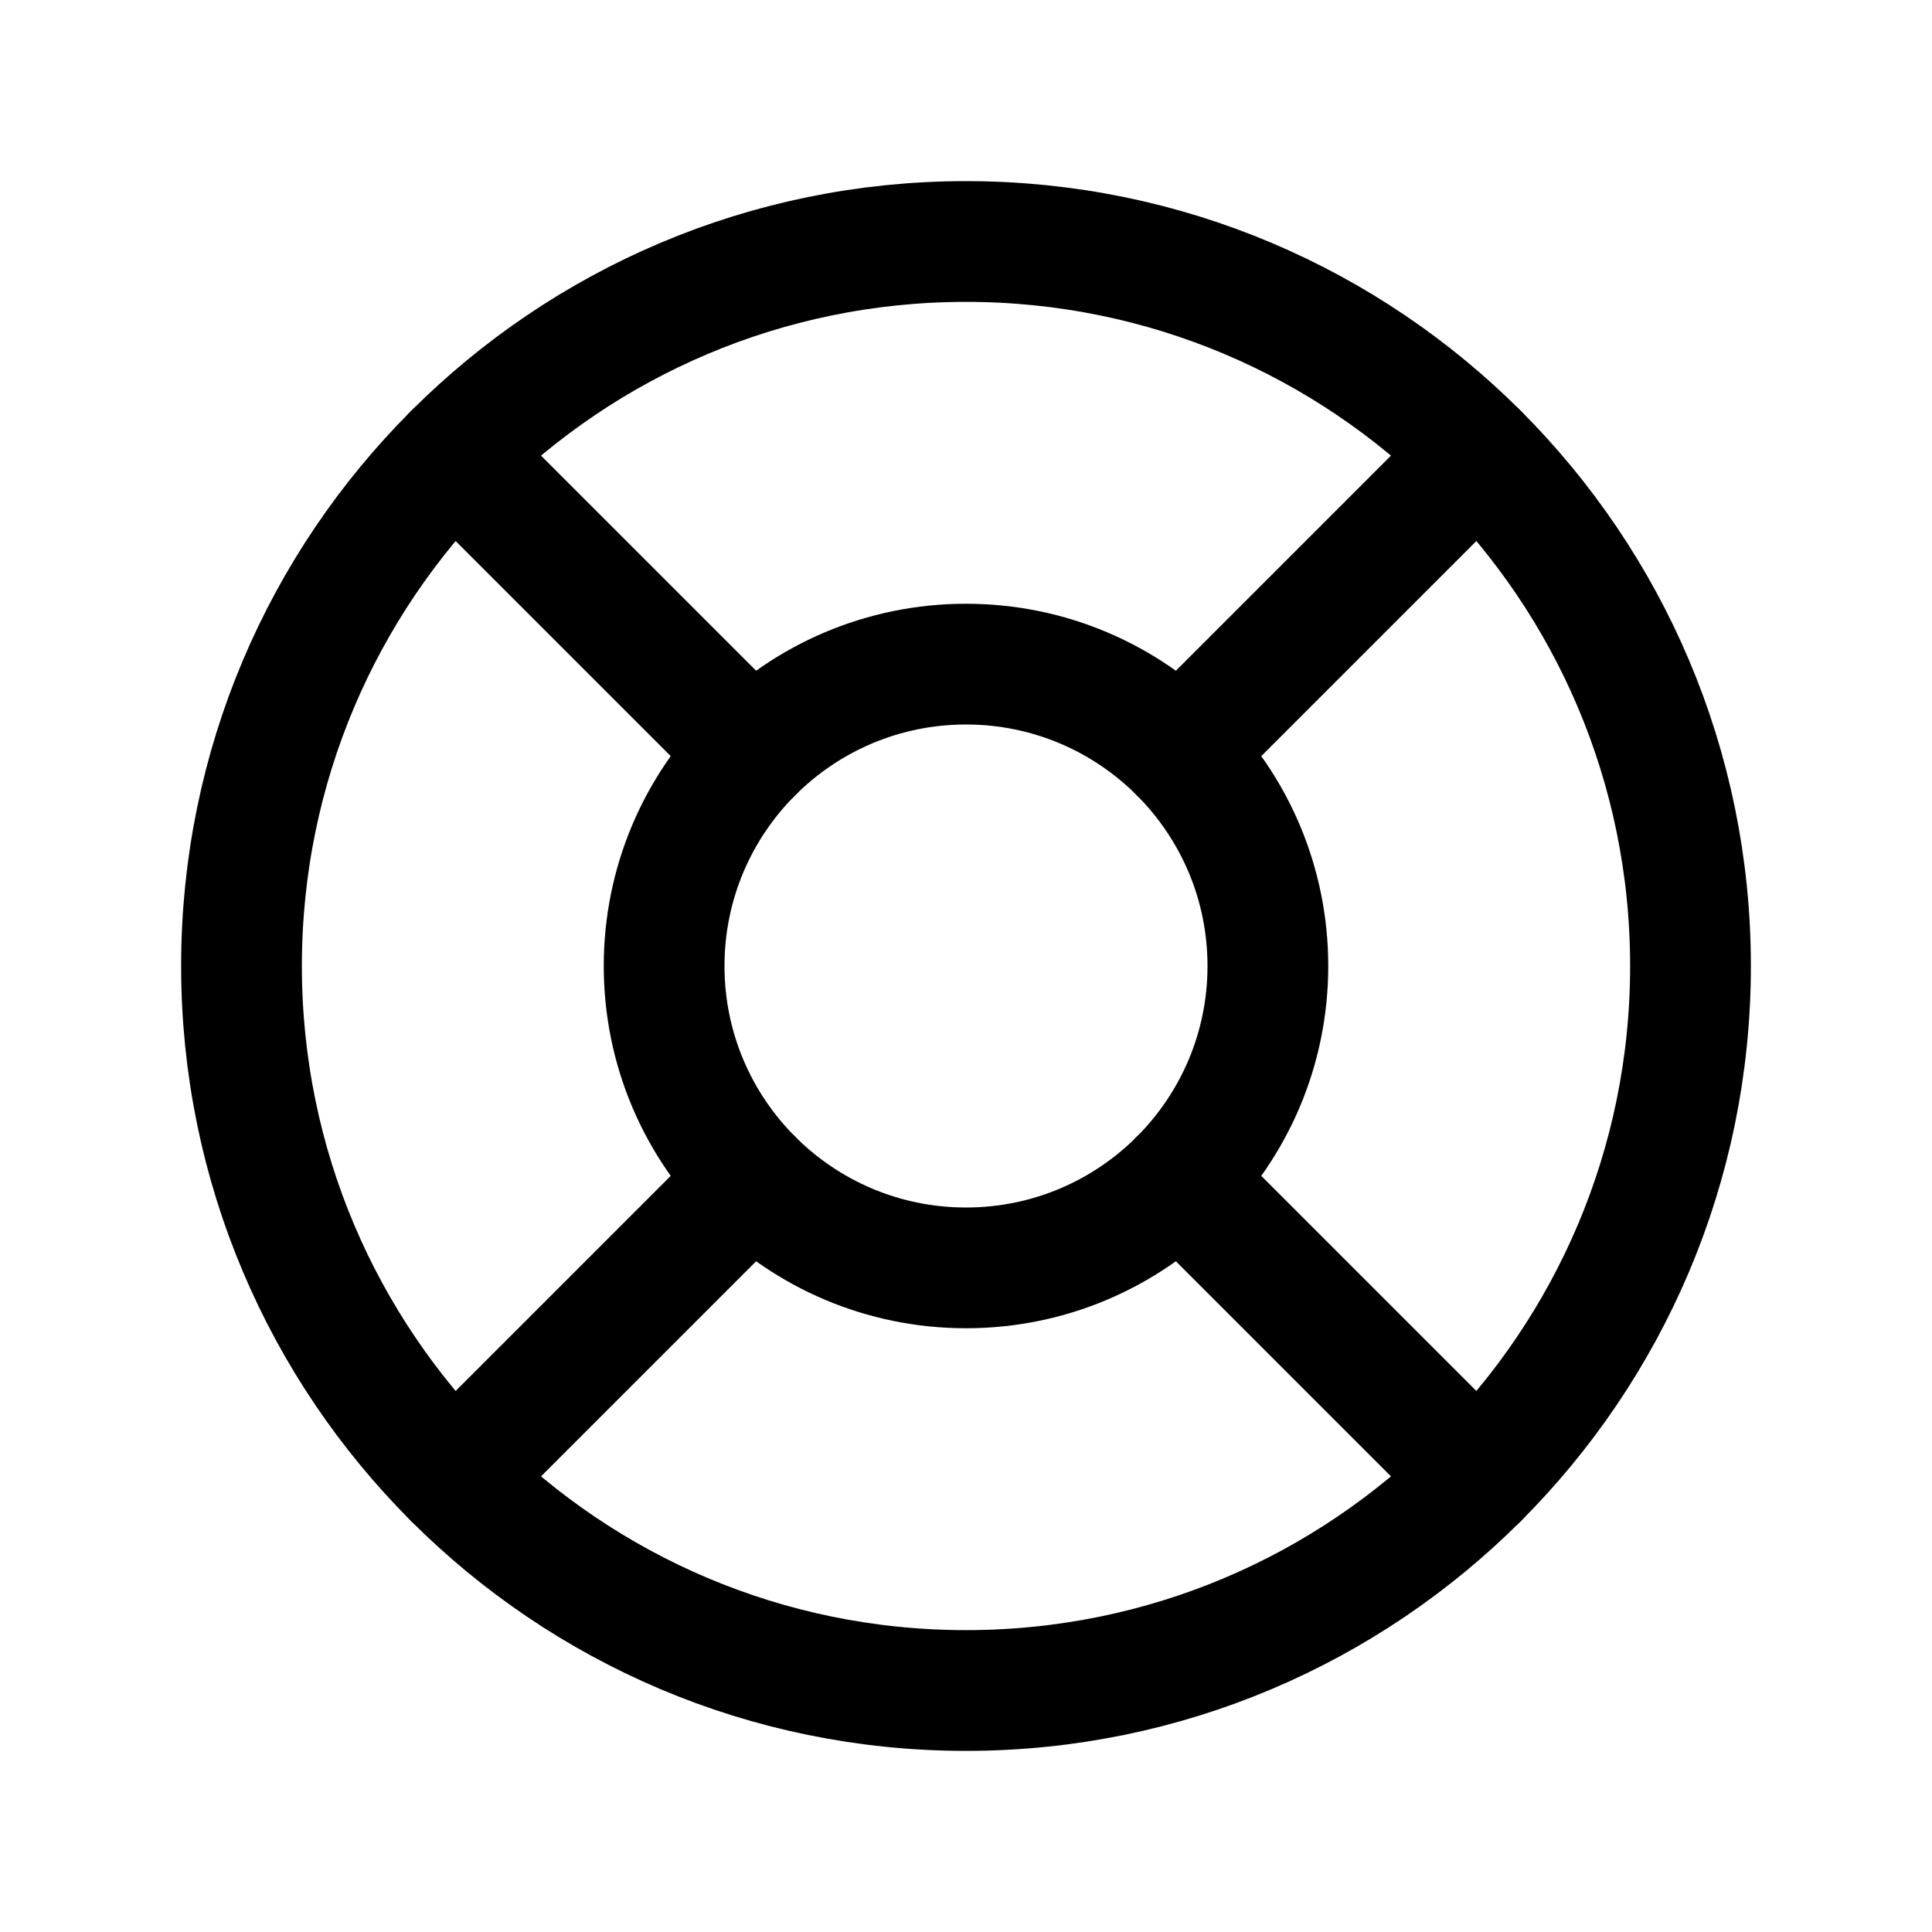 <svg width="48" height="48" viewBox="0 0 32 32" fill="none" xmlns="http://www.w3.org/2000/svg">
<g clip-path="url(#clip0_1_2)">
<path d="M16 28C22.627 28 28 22.627 28 16C28 9.373 22.627 4 16 4C9.373 4 4 9.373 4 16C4 22.627 9.373 28 16 28Z" stroke="currentColor" stroke-width="2" stroke-linecap="round" stroke-linejoin="round"></path>
<path d="M16 21C18.761 21 21 18.761 21 16C21 13.239 18.761 11 16 11C13.239 11 11 13.239 11 16C11 18.761 13.239 21 16 21Z" stroke="currentColor" stroke-width="2" stroke-linecap="round" stroke-linejoin="round"></path>
<path d="M12.465 12.465L7.515 7.515" stroke="currentColor" stroke-width="2" stroke-linecap="round" stroke-linejoin="round"></path>
<path d="M19.535 12.465L24.485 7.515" stroke="currentColor" stroke-width="2" stroke-linecap="round" stroke-linejoin="round"></path>
<path d="M19.535 19.535L24.485 24.485" stroke="currentColor" stroke-width="2" stroke-linecap="round" stroke-linejoin="round"></path>
<path d="M12.465 19.535L7.515 24.485" stroke="currentColor" stroke-width="2" stroke-linecap="round" stroke-linejoin="round"></path>
</g>
<defs>
<clipPath id="clip0_1_2">
<rect width="48" height="48" fill="white"></rect>
</clipPath>
</defs>
</svg>